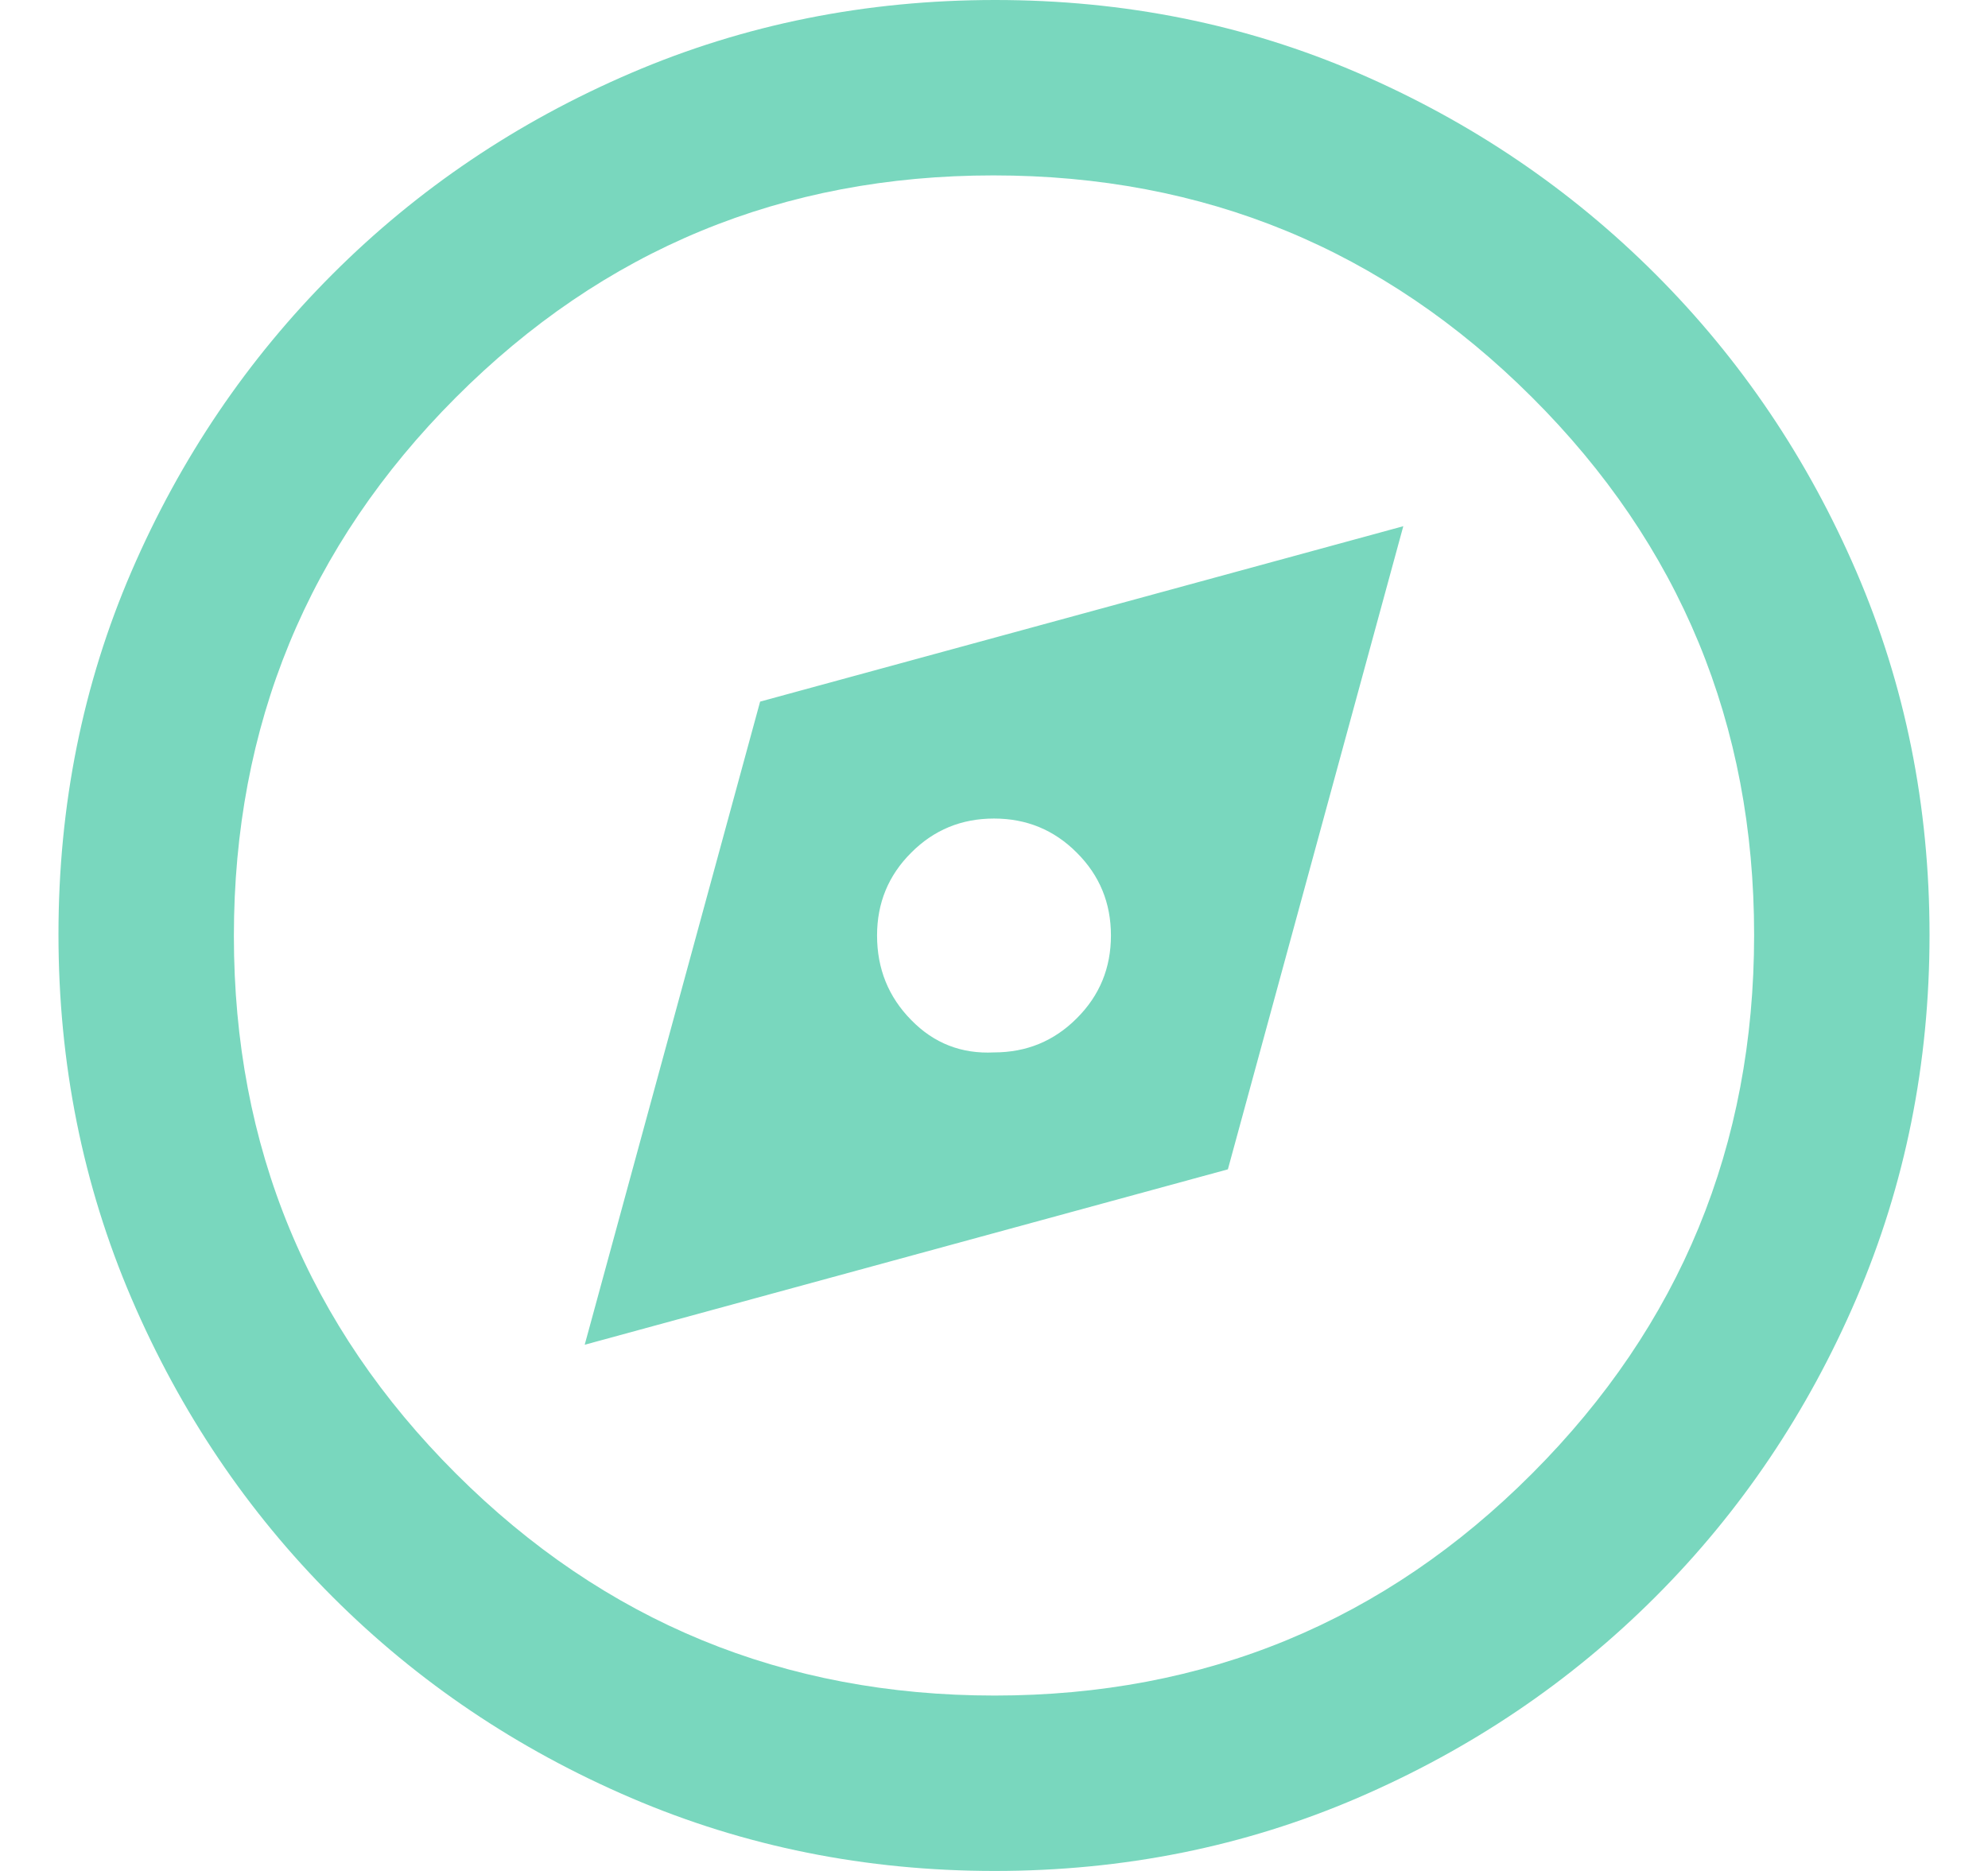 <svg width="17" height="16" viewBox="0 0 17 16" fill="none" xmlns="http://www.w3.org/2000/svg">
<path id="explore" d="M5 11.5L10.5 10L12 4.5L6.5 6L5 11.5ZM8.5 9C8.222 9.014 7.986 8.922 7.792 8.723C7.597 8.525 7.5 8.284 7.5 8C7.5 7.722 7.597 7.486 7.792 7.292C7.986 7.097 8.222 7 8.5 7C8.778 7 9.014 7.097 9.208 7.292C9.403 7.486 9.5 7.722 9.5 8C9.5 8.278 9.403 8.514 9.208 8.708C9.014 8.903 8.778 9 8.5 9ZM8.506 16C7.405 16 6.368 15.792 5.396 15.375C4.424 14.958 3.573 14.385 2.844 13.656C2.115 12.927 1.542 12.077 1.125 11.105C0.708 10.133 0.5 9.095 0.5 7.99C0.5 6.886 0.708 5.851 1.125 4.885C1.542 3.92 2.115 3.073 2.844 2.344C3.573 1.615 4.423 1.042 5.395 0.625C6.367 0.208 7.405 0 8.51 0C9.614 0 10.649 0.208 11.615 0.625C12.58 1.042 13.427 1.615 14.156 2.344C14.885 3.073 15.458 3.922 15.875 4.89C16.292 5.858 16.5 6.893 16.5 7.994C16.5 9.095 16.292 10.132 15.875 11.104C15.458 12.076 14.885 12.927 14.156 13.656C13.427 14.385 12.578 14.958 11.61 15.375C10.642 15.792 9.607 16 8.506 16ZM8.505 14.5C10.307 14.5 11.84 13.867 13.104 12.599C14.368 11.332 15 9.798 15 7.995C15 6.193 14.367 4.66 13.099 3.396C11.832 2.132 10.298 1.5 8.495 1.5C6.693 1.5 5.16 2.134 3.896 3.401C2.632 4.668 2 6.202 2 8.005C2 9.807 2.634 11.34 3.901 12.604C5.168 13.868 6.702 14.5 8.505 14.5Z" fill="#79D7BE"/>
</svg>

